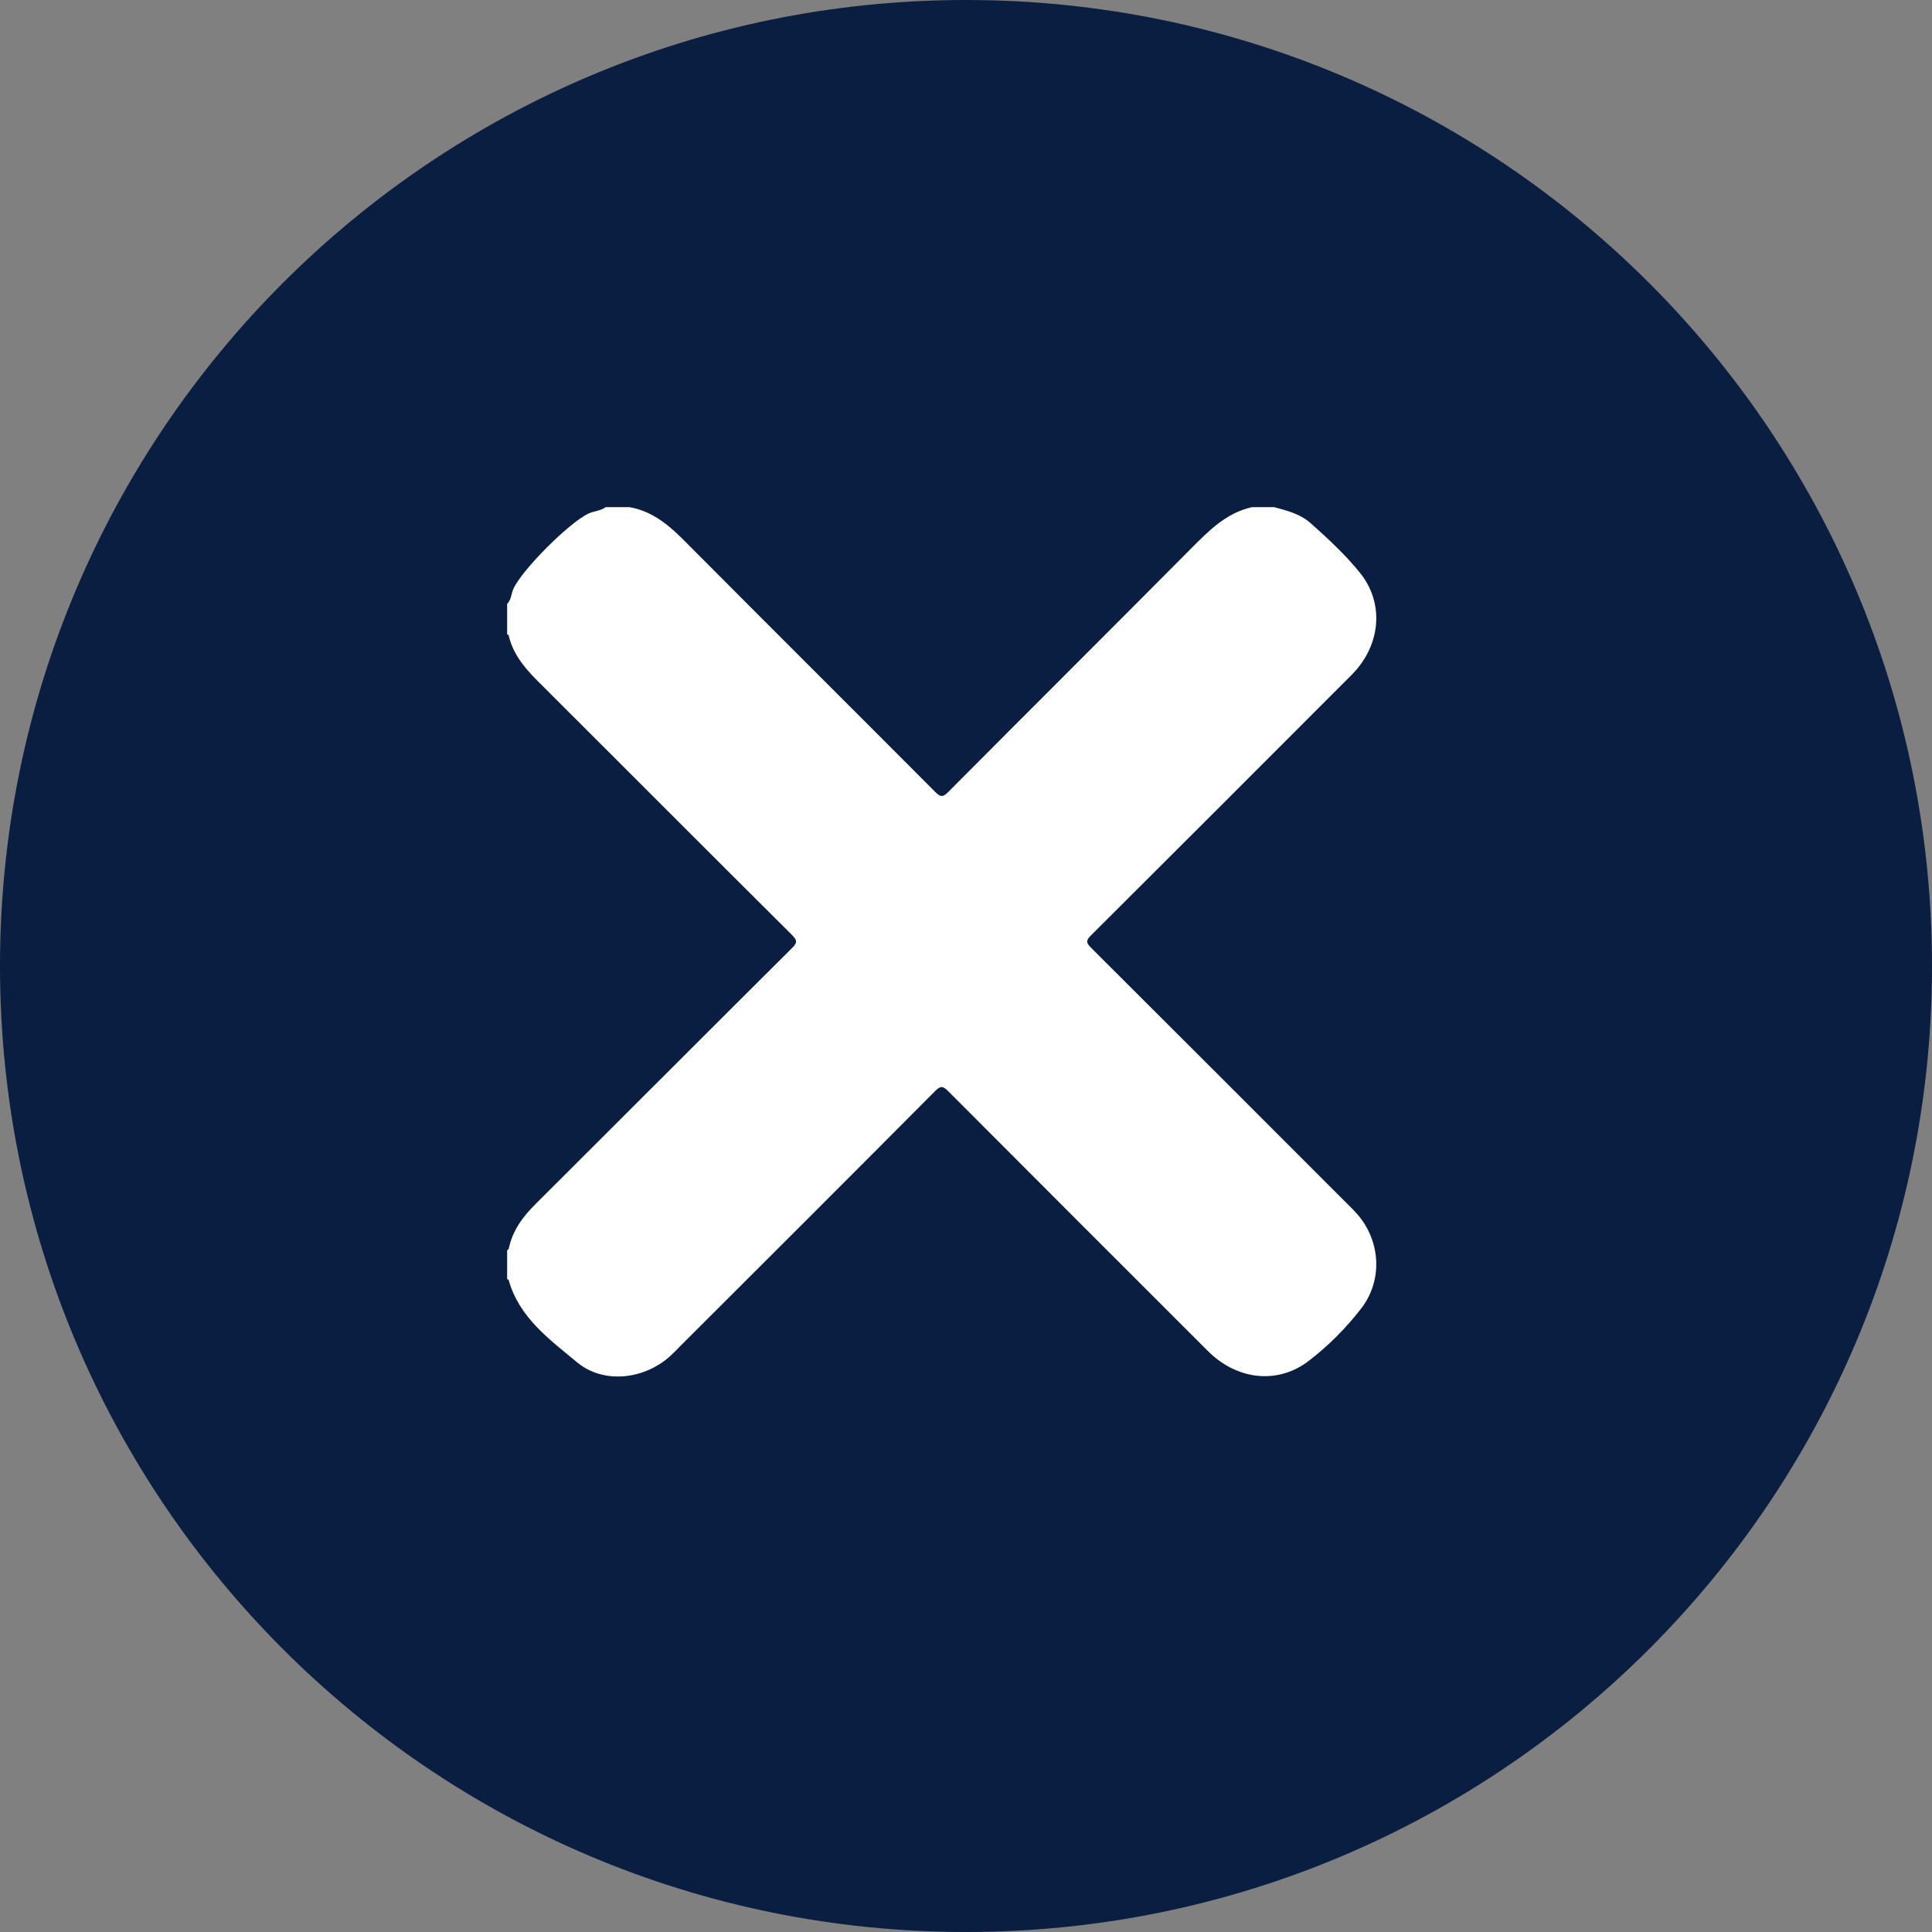 <svg width="12" height="12" viewBox="0 0 12 12" fill="none" xmlns="http://www.w3.org/2000/svg">
<rect x="0" y="0" width="12" height="12" fill="#808080" stroke="none"/>
<path d="M12 6C12 9.314 9.314 12 6 12C2.686 12 0 9.314 0 6C0 2.686 2.686 0 6 0C9.314 0 12 2.686 12 6Z" fill="#0A1E42"/>
<path d="M3.762 3.15C3.811 3.15 3.86 3.15 3.909 3.15C4.068 3.177 4.176 3.282 4.283 3.391C4.791 3.902 5.301 4.409 5.809 4.919C5.841 4.951 5.856 4.953 5.889 4.92C6.392 4.414 6.897 3.912 7.399 3.406C7.509 3.296 7.617 3.185 7.777 3.15C7.823 3.15 7.869 3.15 7.914 3.15C7.995 3.172 8.076 3.192 8.14 3.249C8.249 3.346 8.357 3.446 8.448 3.559C8.601 3.75 8.576 4.011 8.394 4.193C7.855 4.733 7.316 5.272 6.776 5.81C6.745 5.841 6.745 5.855 6.776 5.886C7.31 6.418 7.842 6.951 8.375 7.484C8.394 7.502 8.412 7.521 8.43 7.541C8.576 7.708 8.59 7.953 8.454 8.128C8.361 8.248 8.252 8.358 8.131 8.451C7.938 8.601 7.684 8.573 7.502 8.391C6.964 7.853 6.426 7.316 5.889 6.777C5.857 6.745 5.842 6.743 5.809 6.776C5.28 7.308 4.749 7.838 4.218 8.368C4.199 8.388 4.179 8.408 4.158 8.427C3.997 8.569 3.748 8.597 3.585 8.462C3.414 8.32 3.224 8.184 3.159 7.949C3.158 7.947 3.153 7.947 3.15 7.945C3.15 7.885 3.15 7.826 3.15 7.766C3.153 7.763 3.159 7.759 3.16 7.756C3.183 7.643 3.248 7.556 3.328 7.477C3.86 6.947 4.389 6.416 4.92 5.888C4.955 5.854 4.95 5.839 4.919 5.807C4.405 5.296 3.893 4.782 3.38 4.27C3.284 4.176 3.19 4.082 3.159 3.945C3.158 3.943 3.153 3.942 3.15 3.94C3.15 3.877 3.15 3.814 3.15 3.751C3.176 3.725 3.175 3.688 3.189 3.657C3.243 3.538 3.538 3.243 3.657 3.189C3.691 3.174 3.731 3.173 3.762 3.15Z" fill="white"/>
</svg>
